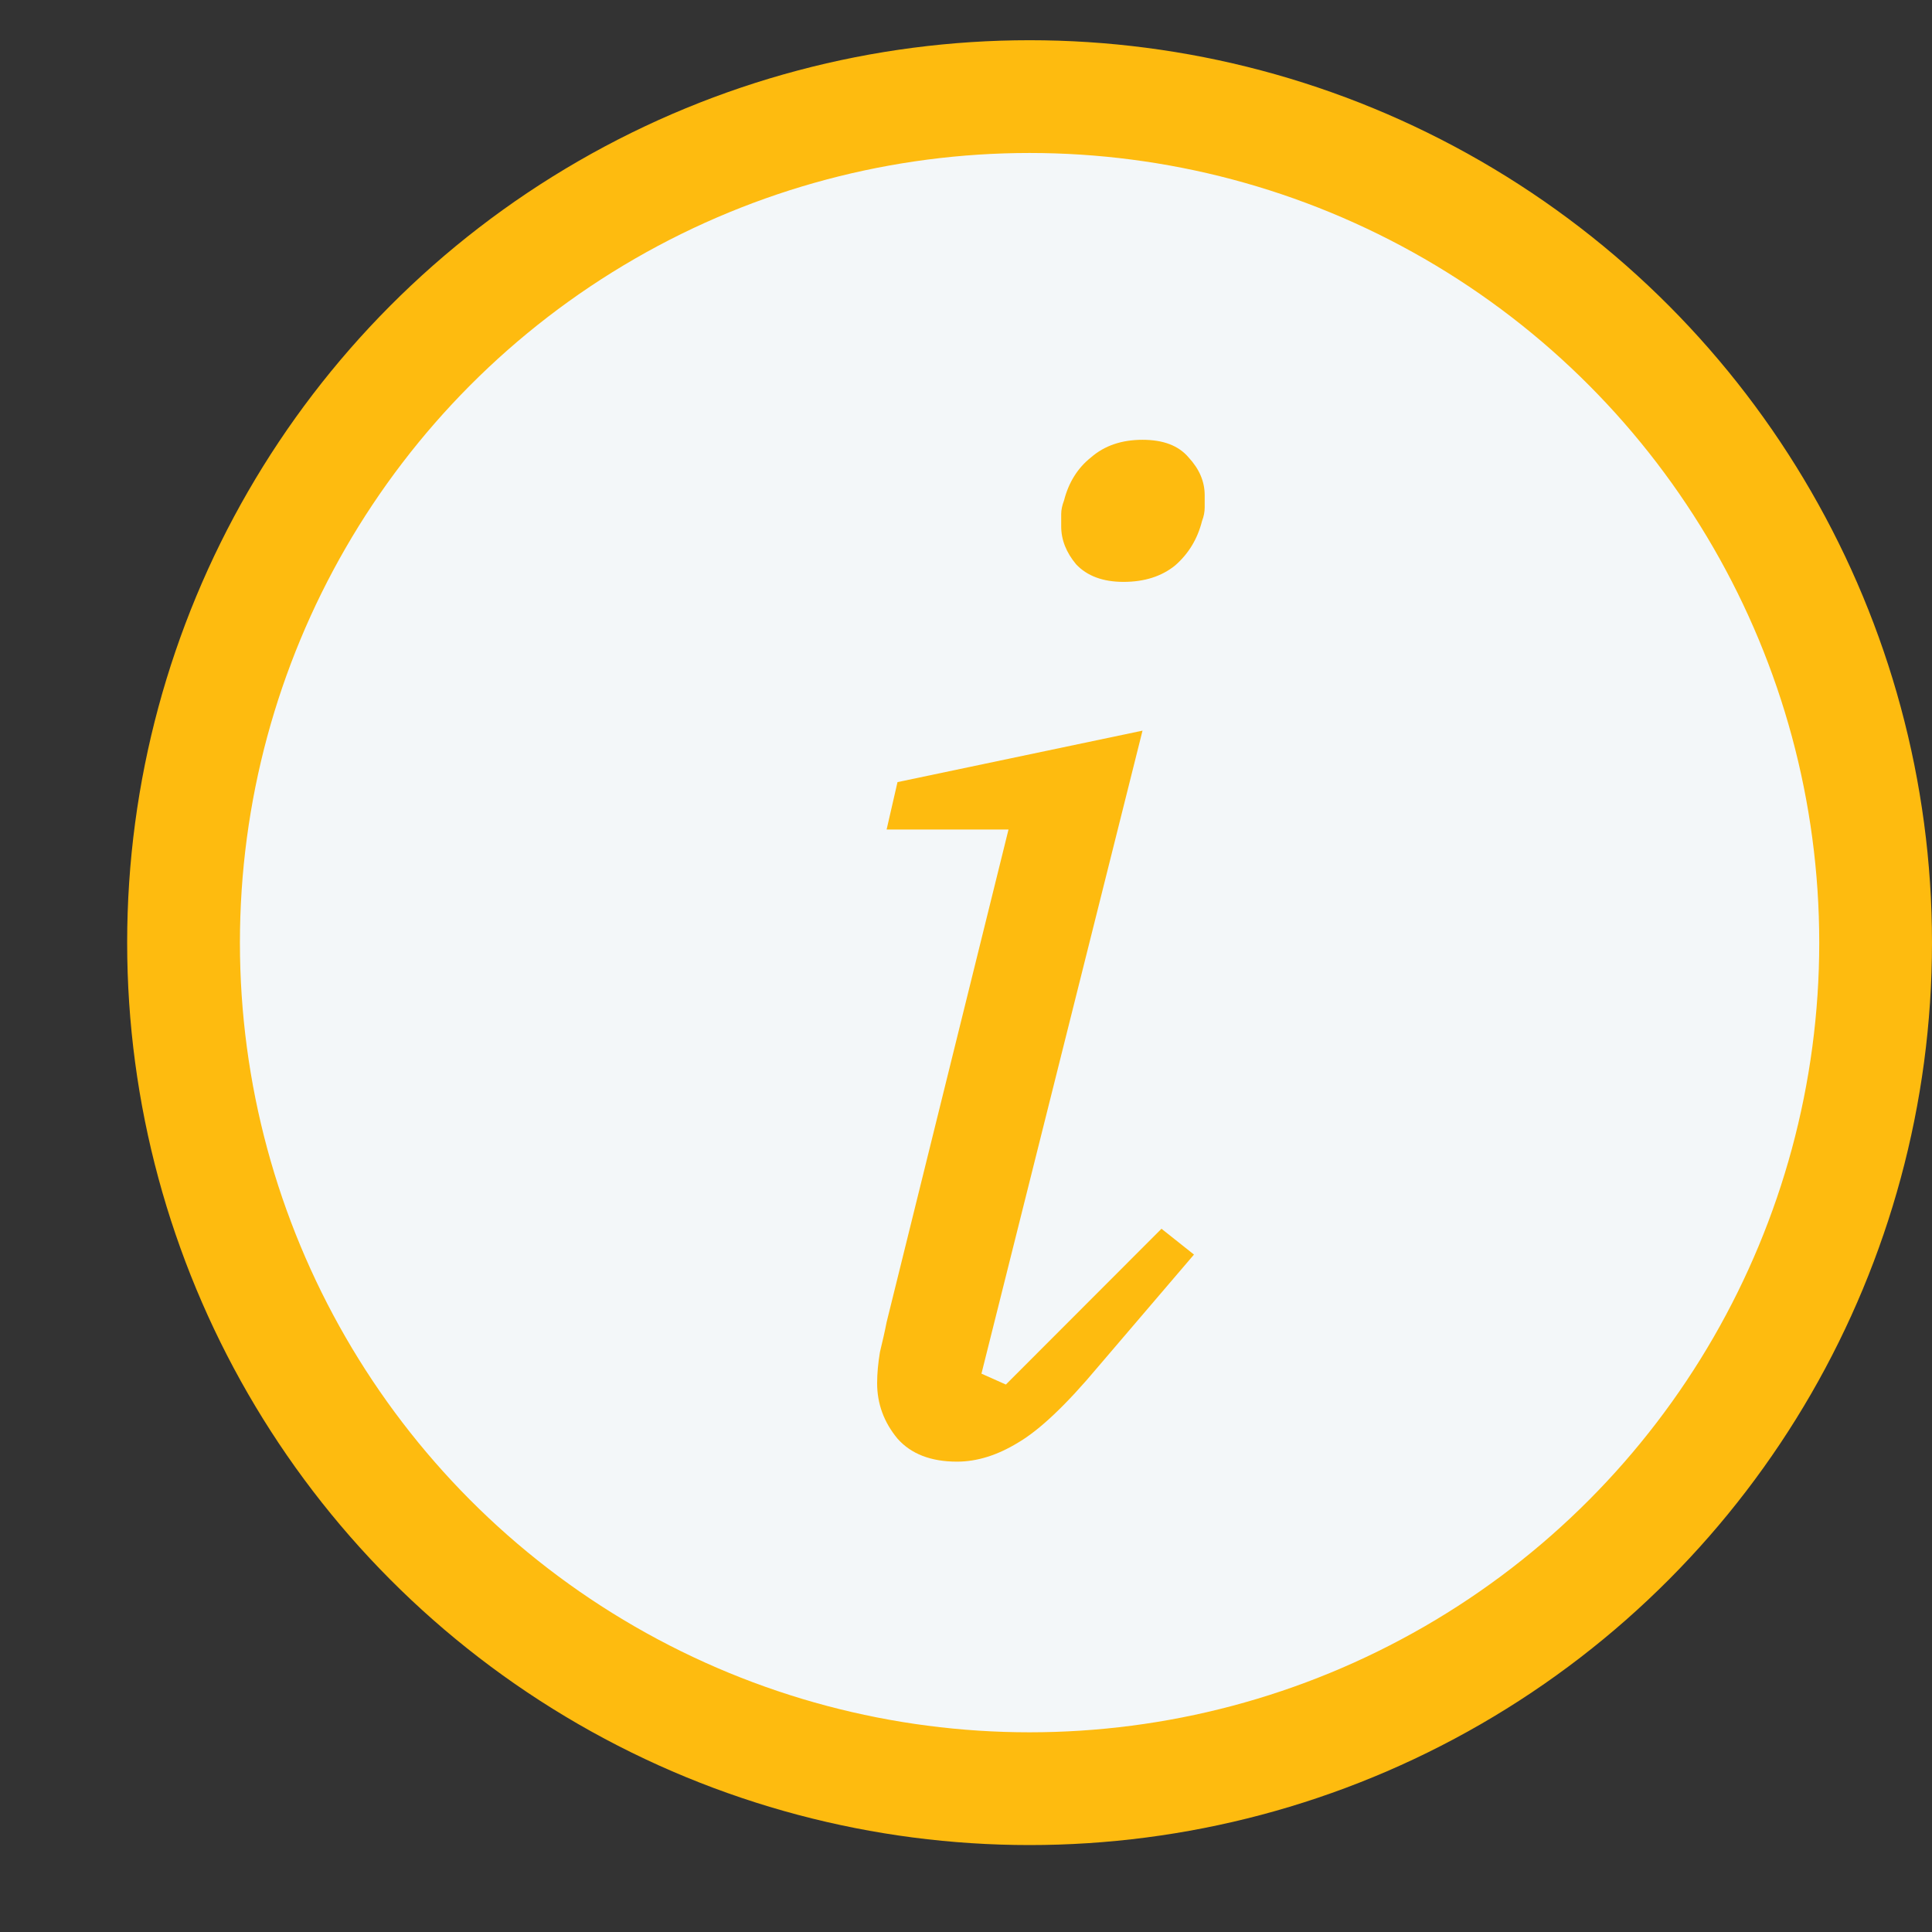 <svg width="11" height="11" viewBox="0 0 11 11" fill="none" xmlns="http://www.w3.org/2000/svg">
<rect x="0" y="0" width="11" height="11" fill="#333333" stroke="none"/>
<circle cx="5.862" cy="5.367" r="4.817" fill="#F3F7F9" stroke="#FEBB0F" stroke-width="0.642"/>
<path d="M5.449 8.322C5.3 8.322 5.187 8.278 5.11 8.191C5.033 8.098 4.994 7.993 4.994 7.875C4.994 7.818 5 7.759 5.01 7.698C5.025 7.636 5.038 7.58 5.048 7.528L5.742 4.723H5.048L5.11 4.453L6.505 4.16L5.588 7.821L5.727 7.883L6.613 6.996L6.798 7.143L6.251 7.783C6.071 7.998 5.919 8.142 5.796 8.214C5.678 8.286 5.562 8.322 5.449 8.322ZM6.397 3.313C6.279 3.313 6.189 3.279 6.127 3.213C6.071 3.146 6.042 3.074 6.042 2.997C6.042 2.976 6.042 2.953 6.042 2.927C6.042 2.902 6.048 2.876 6.058 2.85C6.084 2.748 6.135 2.665 6.212 2.604C6.289 2.537 6.387 2.504 6.505 2.504C6.623 2.504 6.71 2.537 6.767 2.604C6.829 2.671 6.859 2.742 6.859 2.82C6.859 2.84 6.859 2.863 6.859 2.889C6.859 2.915 6.854 2.94 6.844 2.966C6.818 3.069 6.767 3.153 6.69 3.22C6.613 3.282 6.515 3.313 6.397 3.313Z" fill="#FEBB0F"/>
</svg>
